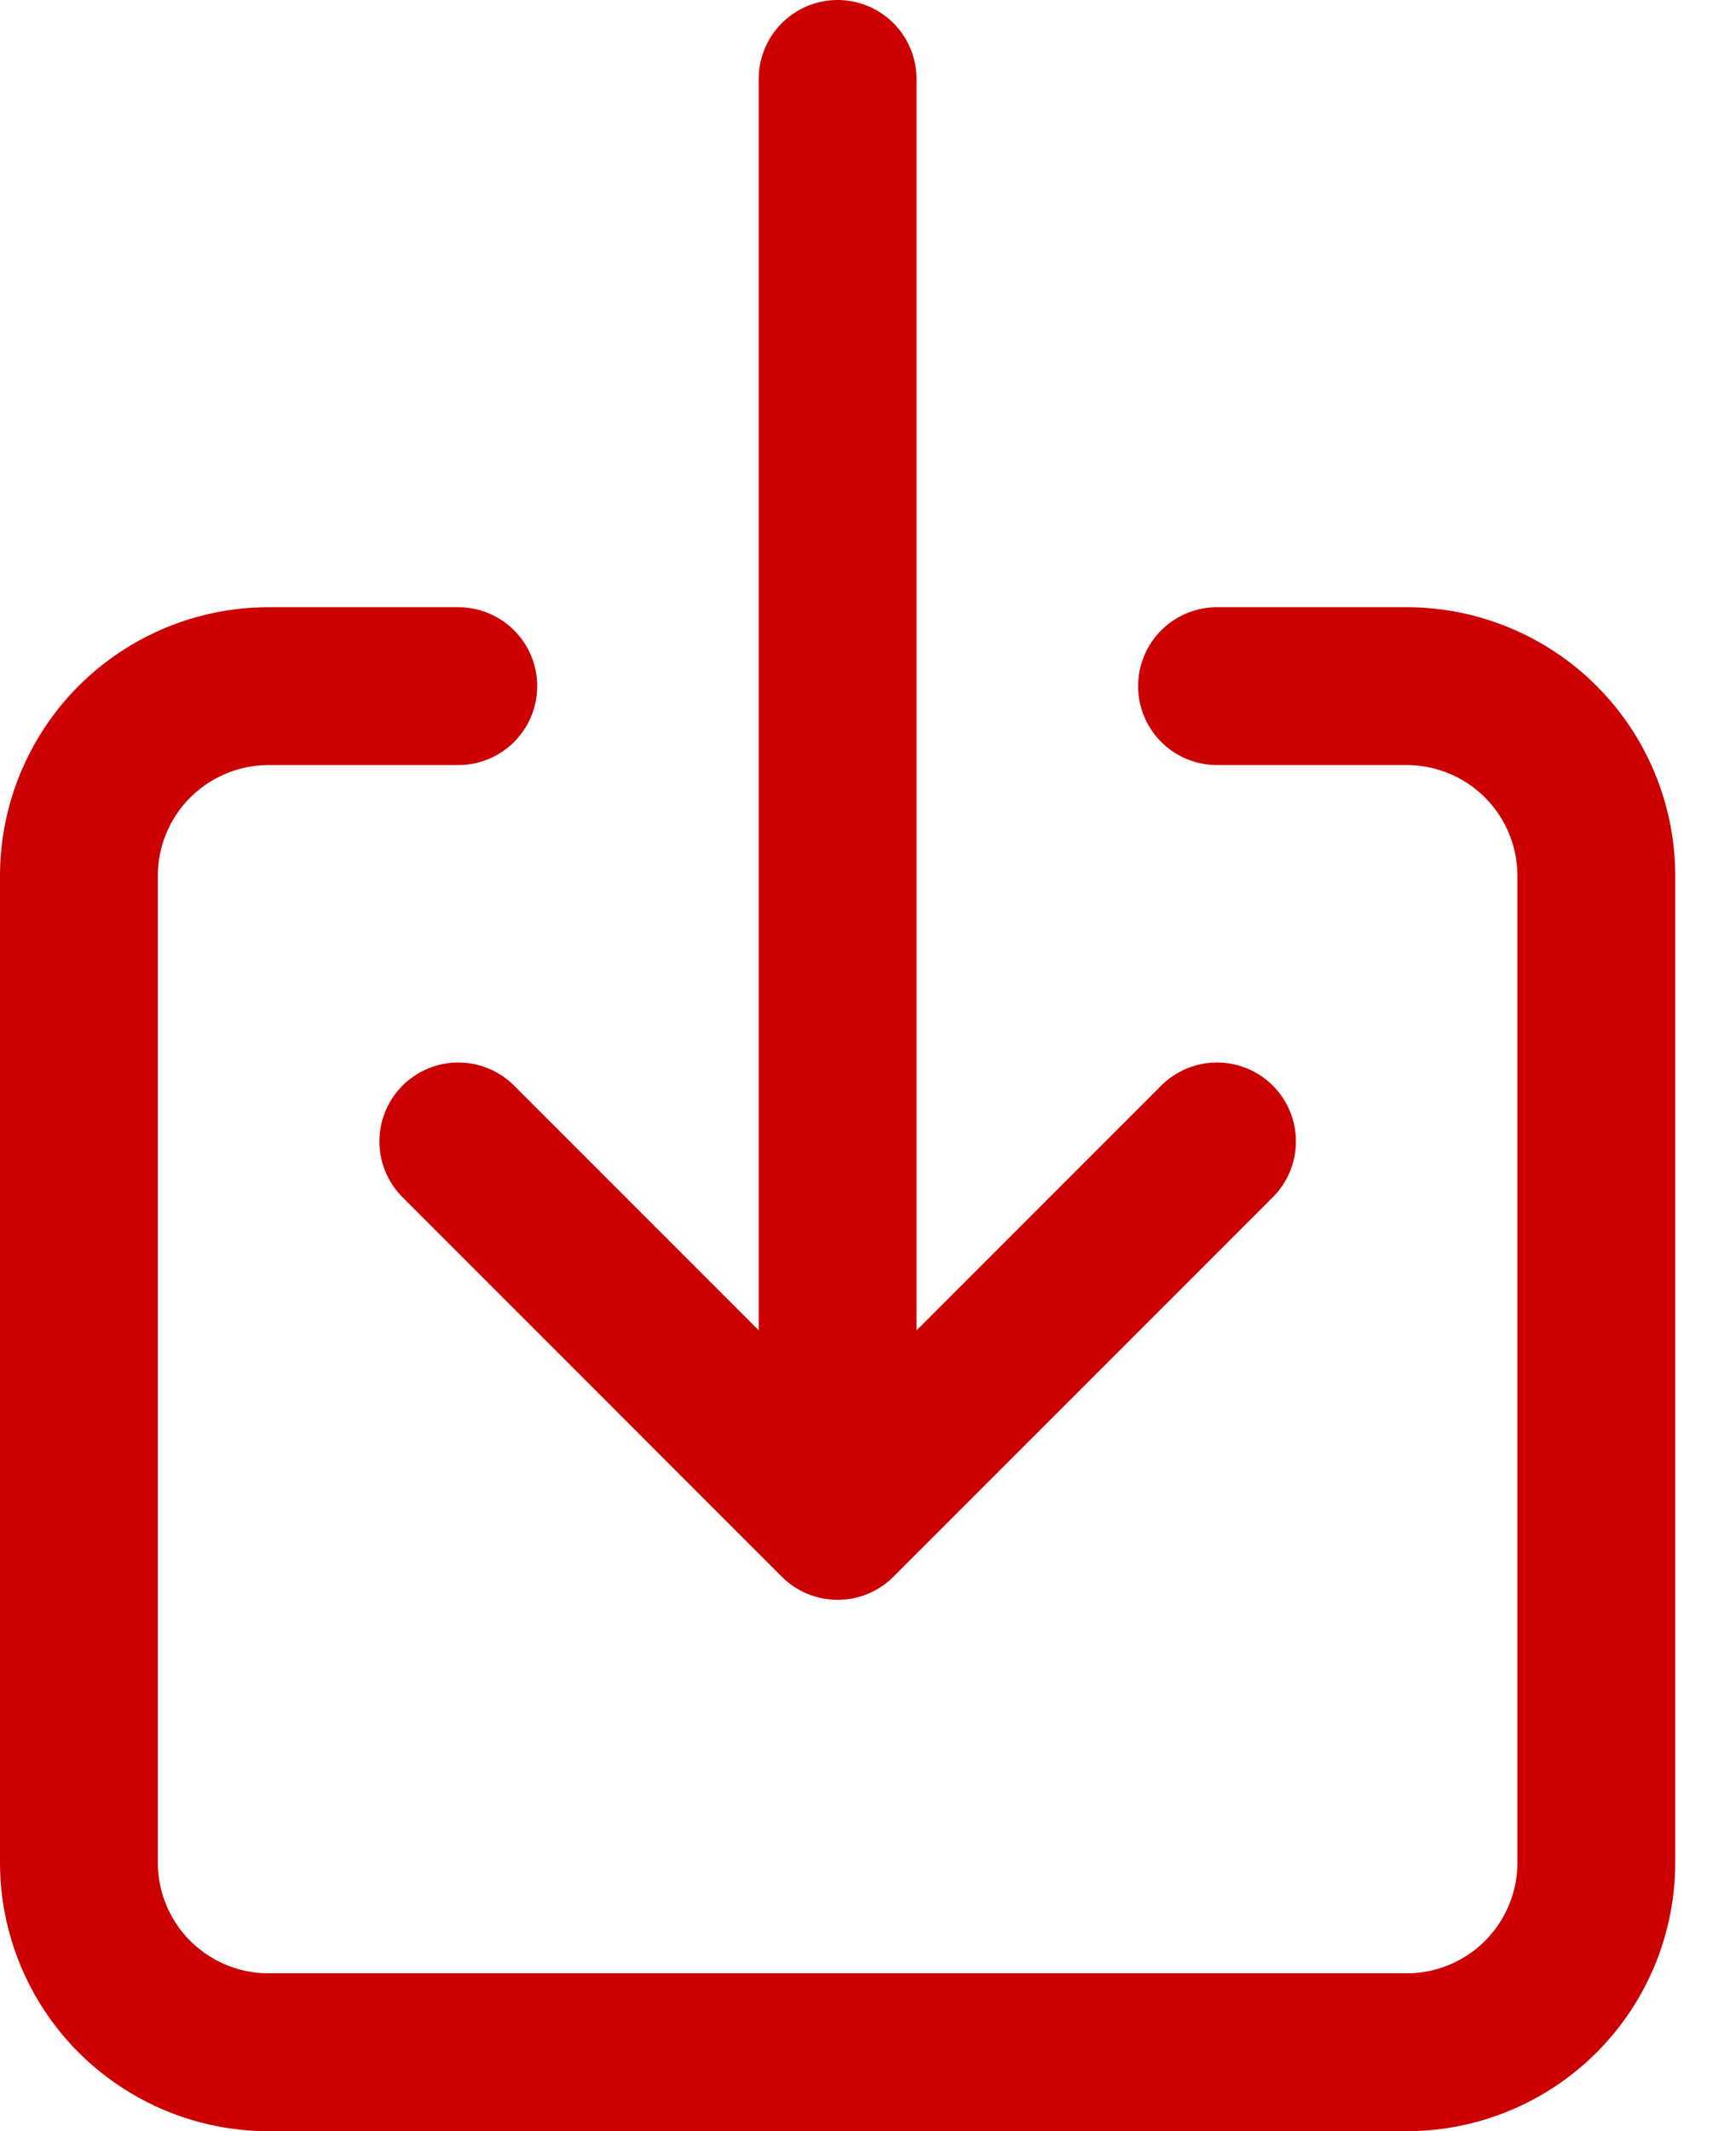 <svg width="22" height="27" viewBox="0 0 22 27" fill="none" xmlns="http://www.w3.org/2000/svg">
<path d="M15.423 8.693H17.826C18.464 8.693 19.076 8.947 19.526 9.397C19.977 9.848 20.23 10.46 20.23 11.097V23.597C20.23 24.234 19.977 24.846 19.526 25.297C19.076 25.747 18.464 26.001 17.826 26.001H3.404C2.766 26.001 2.155 25.747 1.704 25.297C1.253 24.846 1 24.234 1 23.597V11.097C1 10.46 1.253 9.848 1.704 9.397C2.155 8.947 2.766 8.693 3.404 8.693H5.808" stroke="#CC0001" stroke-width="2" stroke-linecap="round" stroke-linejoin="round"/>
<path d="M5.808 14.461L10.615 19.269L15.423 14.461M10.615 1V18.307" stroke="#CC0001" stroke-width="2" stroke-linecap="round" stroke-linejoin="round"/>
</svg>
